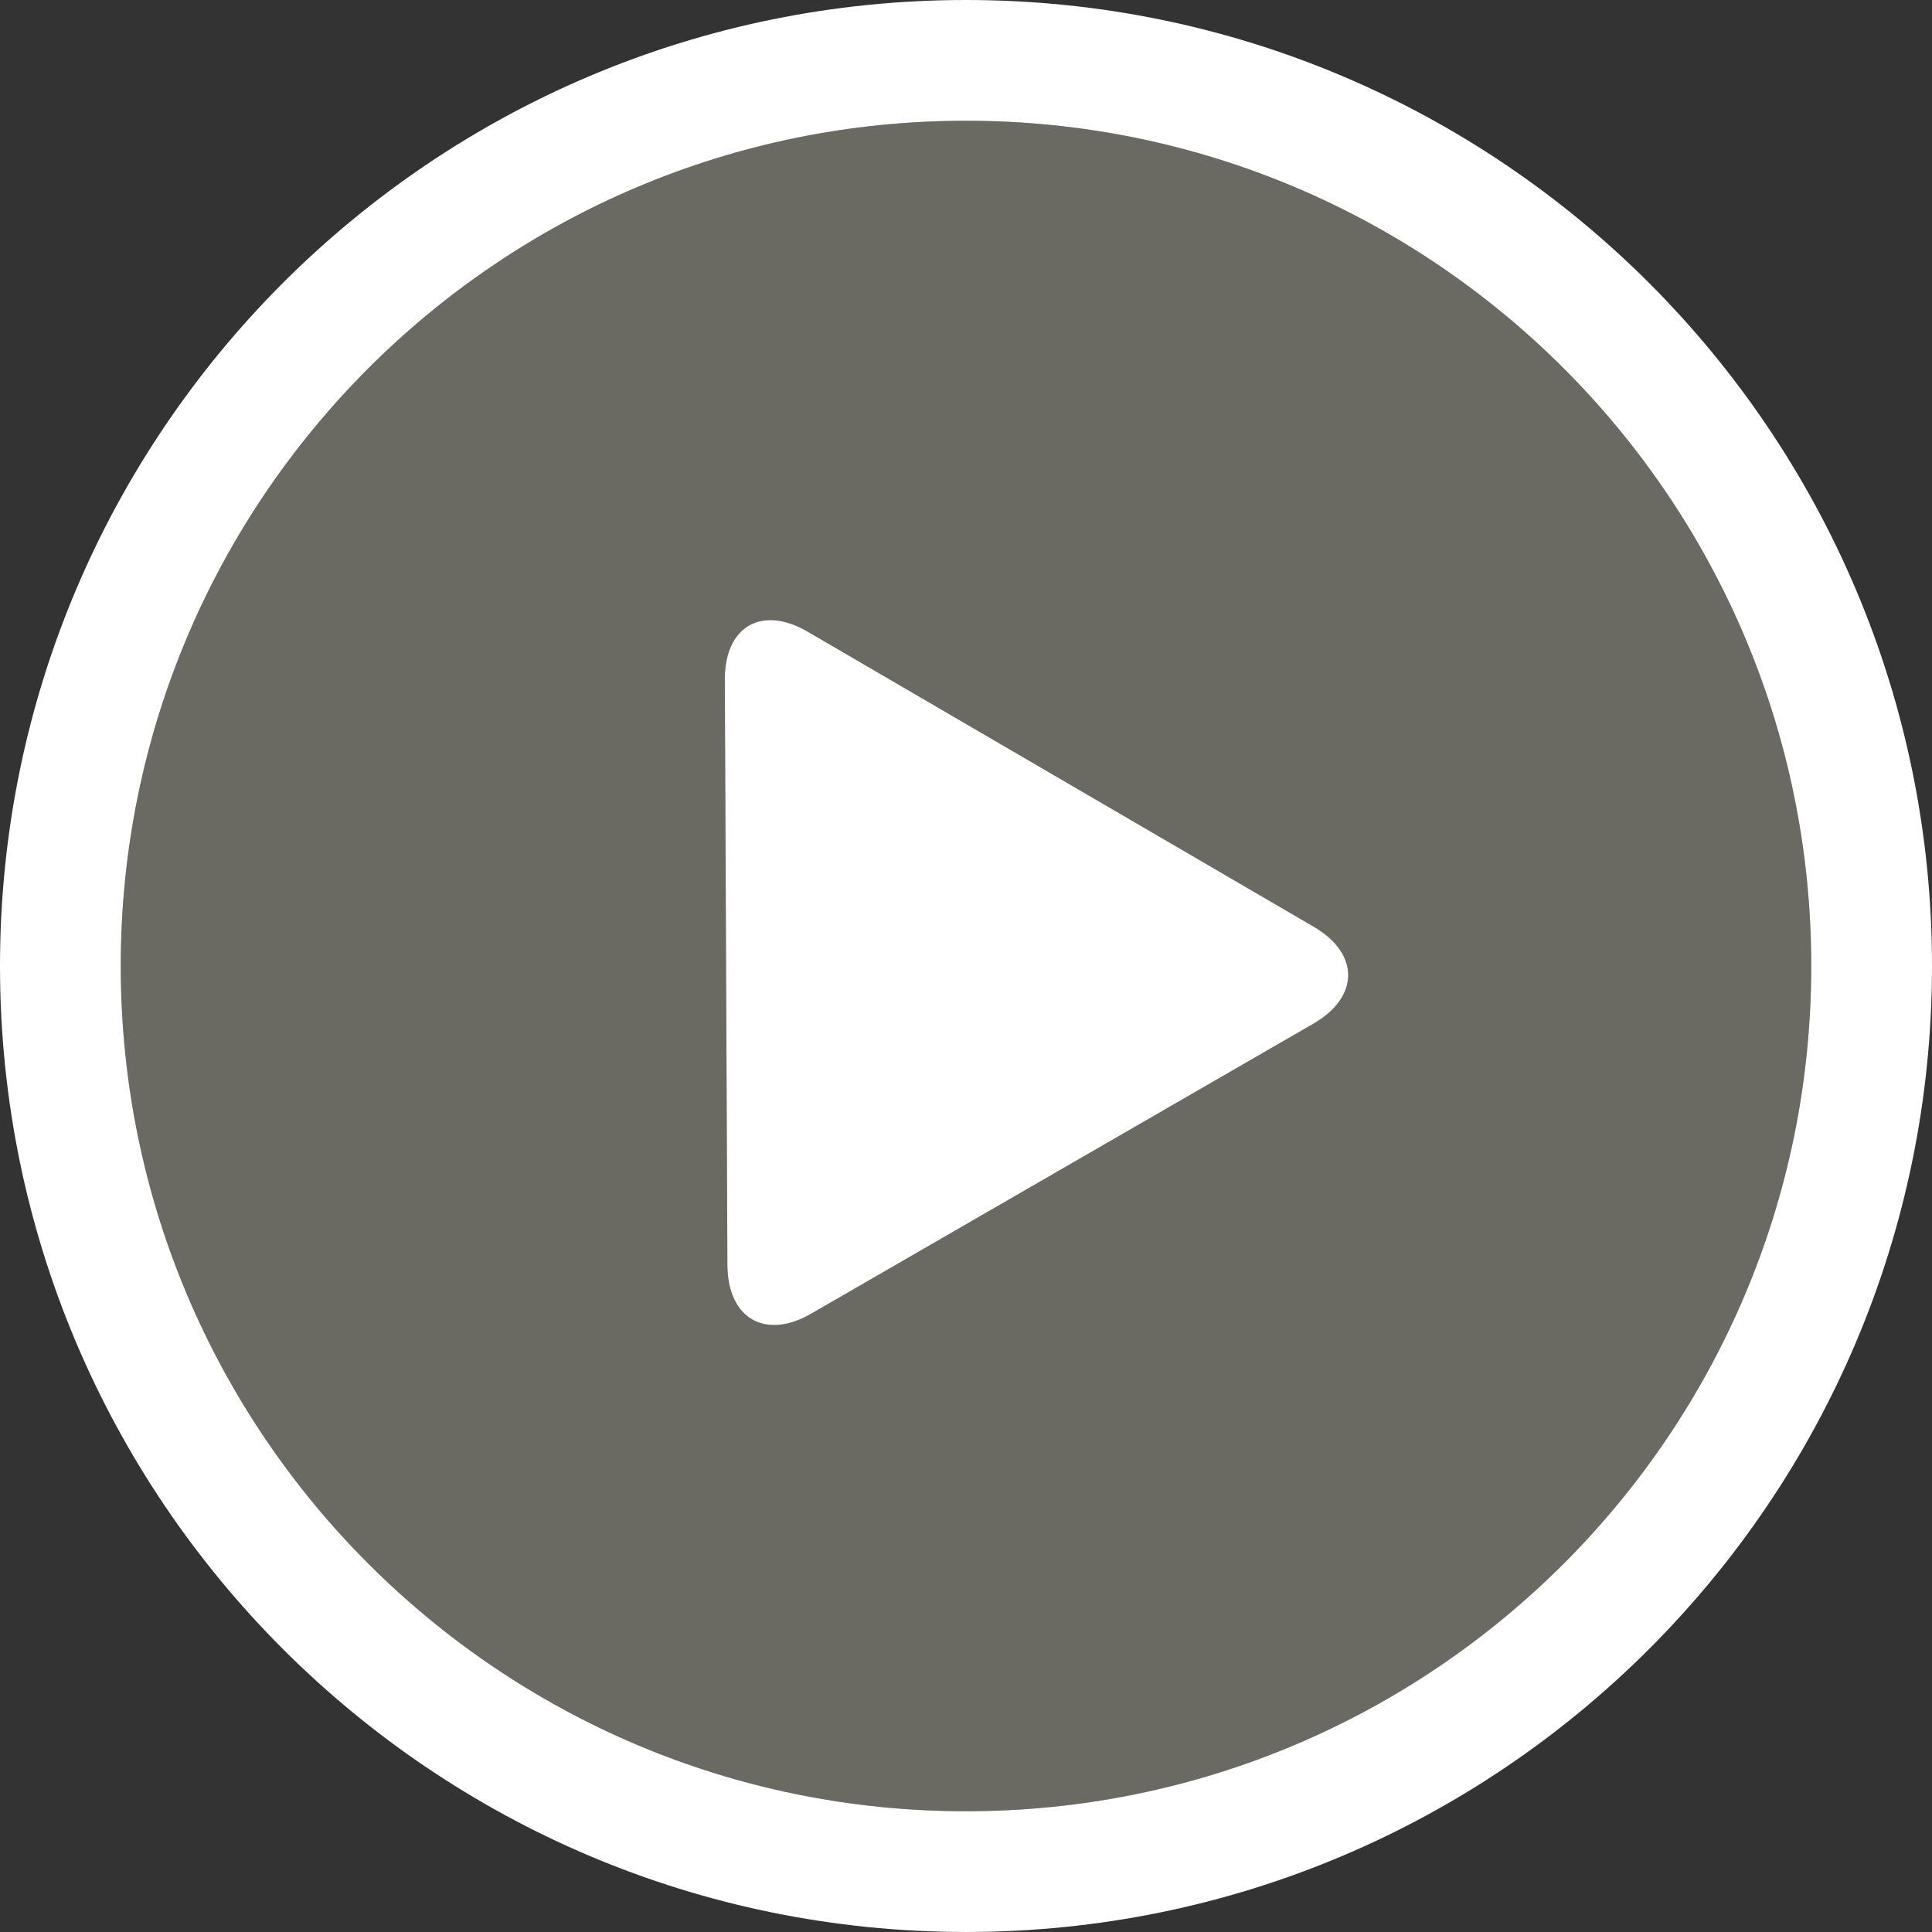 <?xml version="1.0" encoding="utf-8"?>
<!-- Generator: Adobe Illustrator 16.0.0, SVG Export Plug-In . SVG Version: 6.00 Build 0)  -->
<!DOCTYPE svg PUBLIC "-//W3C//DTD SVG 1.1//EN" "http://www.w3.org/Graphics/SVG/1.1/DTD/svg11.dtd">
<svg version="1.1" id="Layer_1" xmlns="http://www.w3.org/2000/svg" xmlns:xlink="http://www.w3.org/1999/xlink" x="0px" y="0px"
	 width="100px" height="100px" viewBox="0 0 100 100" enable-background="new 0 0 100 100" xml:space="preserve">
<rect x="0" y="0" width="100" height="100" fill="#333333" stroke="none"/>
<g>
	<path fill="#6A6962" d="M50,6.25C25.836,6.25,6.25,25.839,6.25,50c0,24.165,19.586,43.75,43.75,43.75S93.75,74.164,93.75,50
		C93.75,25.839,74.164,6.25,50,6.25z M67.981,52.984l-25.977,15c-2.387,1.391-4.34,0.268-4.355-2.502l-0.134-30.305
		c-0.013-2.759,1.916-3.872,4.297-2.478l26.181,15.265C70.386,49.356,70.374,51.605,67.981,52.984z"/>
	<path fill="#FFFFFF" d="M50,0C22.385,0,0,22.385,0,50c0,27.616,22.385,49.999,50,49.999c27.612,0,50-22.383,50-49.999
		C100,22.385,77.612,0,50,0z M50,93.75C25.836,93.75,6.25,74.164,6.25,50C6.25,25.839,25.836,6.25,50,6.25S93.75,25.839,93.75,50
		C93.75,74.164,74.164,93.75,50,93.75z"/>
	<path fill="#FFFFFF" d="M67.993,47.964L41.813,32.7c-2.381-1.395-4.31-0.281-4.297,2.478l0.134,30.305
		c0.016,2.77,1.969,3.893,4.355,2.502l25.977-15C70.374,51.605,70.386,49.356,67.993,47.964z"/>
</g>
</svg>
